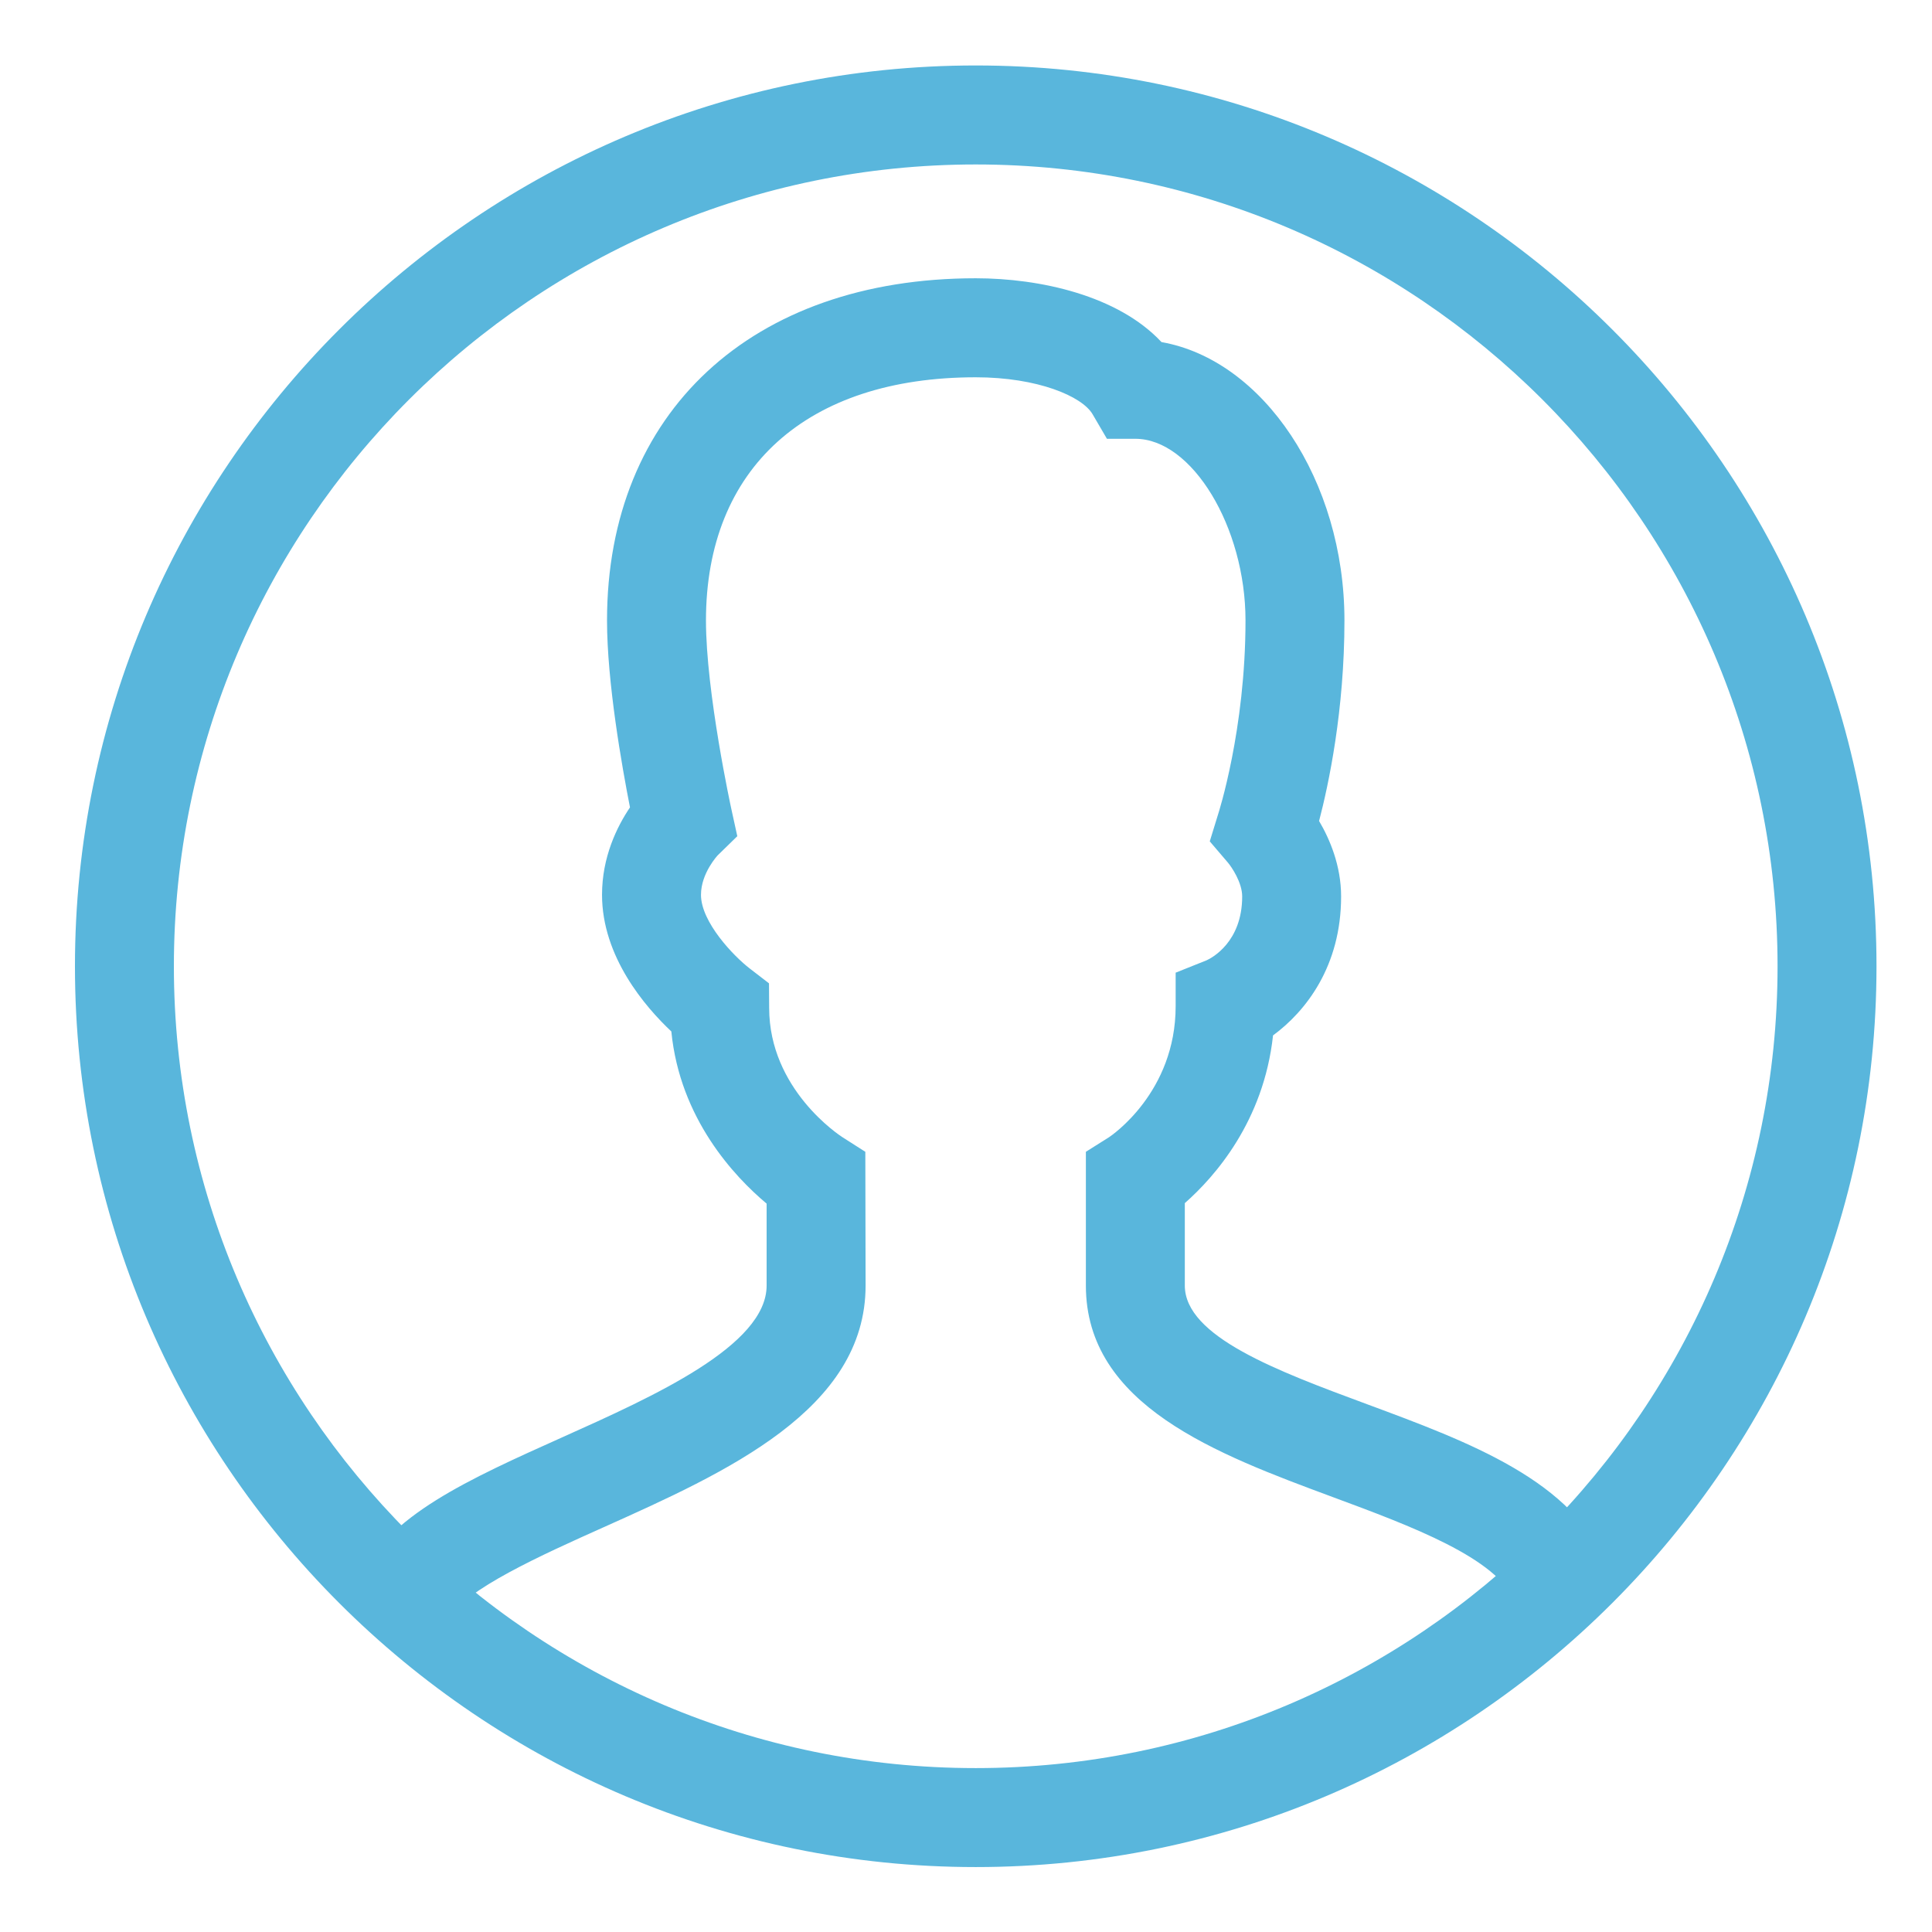 <?xml version="1.0" encoding="utf-8"?>
<!-- Generator: Adobe Illustrator 16.2.0, SVG Export Plug-In . SVG Version: 6.00 Build 0)  -->
<!DOCTYPE svg PUBLIC "-//W3C//DTD SVG 1.1//EN" "http://www.w3.org/Graphics/SVG/1.1/DTD/svg11.dtd">
<svg version="1.1" id="Layer_1" xmlns="http://www.w3.org/2000/svg" xmlns:xlink="http://www.w3.org/1999/xlink" x="0px" y="0px"
	 width="128px" height="128px" viewBox="0 0 128 128" enable-background="new 0 0 128 128" xml:space="preserve">
<g id="Icon_User_2_">
	<g>
		<path fill="#59B6DC" d="M64.644,123.698c-32.906,0-59.678-26.772-59.678-59.679c0-32.91,26.772-59.682,59.678-59.682
			s59.679,26.772,59.679,59.682C124.322,96.926,97.55,123.698,64.644,123.698z M64.644,10.896
			c-29.292,0-53.124,23.832-53.124,53.124c0,29.289,23.832,53.121,53.124,53.121s53.124-23.832,53.124-53.121
			C117.768,34.728,93.936,10.896,64.644,10.896z"/>
		<path fill="#59B6DC" d="M29.844,107.195l-6.004-2.641c1.821-4.131,7.205-6.544,13.443-9.343
			c6.018-2.699,13.508-6.059,13.508-10.042v-5.425c-2.131-1.787-5.746-5.625-6.313-11.408c-1.728-1.625-4.592-4.947-4.592-9.054
			c0-2.5,0.988-4.51,1.852-5.791c-0.526-2.678-1.521-8.275-1.521-12.386c0-13.771,9.587-22.669,24.428-22.669
			c4.255,0,9.429,1.142,12.307,4.228c6.727,1.184,12.121,9.146,12.121,18.441c0,5.958-1.047,10.864-1.68,13.288
			c0.702,1.191,1.459,2.95,1.459,4.999c0,4.62-2.334,7.608-4.51,9.206c-0.619,5.697-3.865,9.37-5.845,11.112v5.459
			c0,3.388,6.142,5.667,12.079,7.866c6.755,2.503,13.743,5.092,15.908,10.758l-6.128,2.341c-1.102-2.892-6.923-5.047-12.059-6.95
			c-7.667-2.844-16.355-6.065-16.355-14.015v-8.86l1.532-0.964c0.154-0.104,4.416-2.968,4.416-8.682v-2.221l2.059-0.823
			c0.345-0.159,2.349-1.212,2.349-4.228c0-0.926-0.706-1.962-0.954-2.251l-1.194-1.397l0.551-1.79
			c0.018-0.055,1.817-5.598,1.817-12.847c0-6.186-3.546-12.035-7.298-12.035h-1.883l-0.95-1.626
			c-0.692-1.188-3.643-2.449-7.742-2.449c-11.191,0-17.873,6.021-17.873,16.111c0,4.764,1.669,12.441,1.687,12.517l0.389,1.776
			l-1.298,1.267l0,0c0,0-1.108,1.178-1.108,2.617c0,1.811,2.175,4.072,3.229,4.881l1.277,0.984l0.011,1.625
			c0,5.398,4.661,8.444,4.86,8.572l1.511,0.964l0.018,8.86c0,8.228-9.233,12.372-17.381,16.025
			C36.03,102.957,30.646,105.374,29.844,107.195z"/>
	</g>
</g>
</svg>
